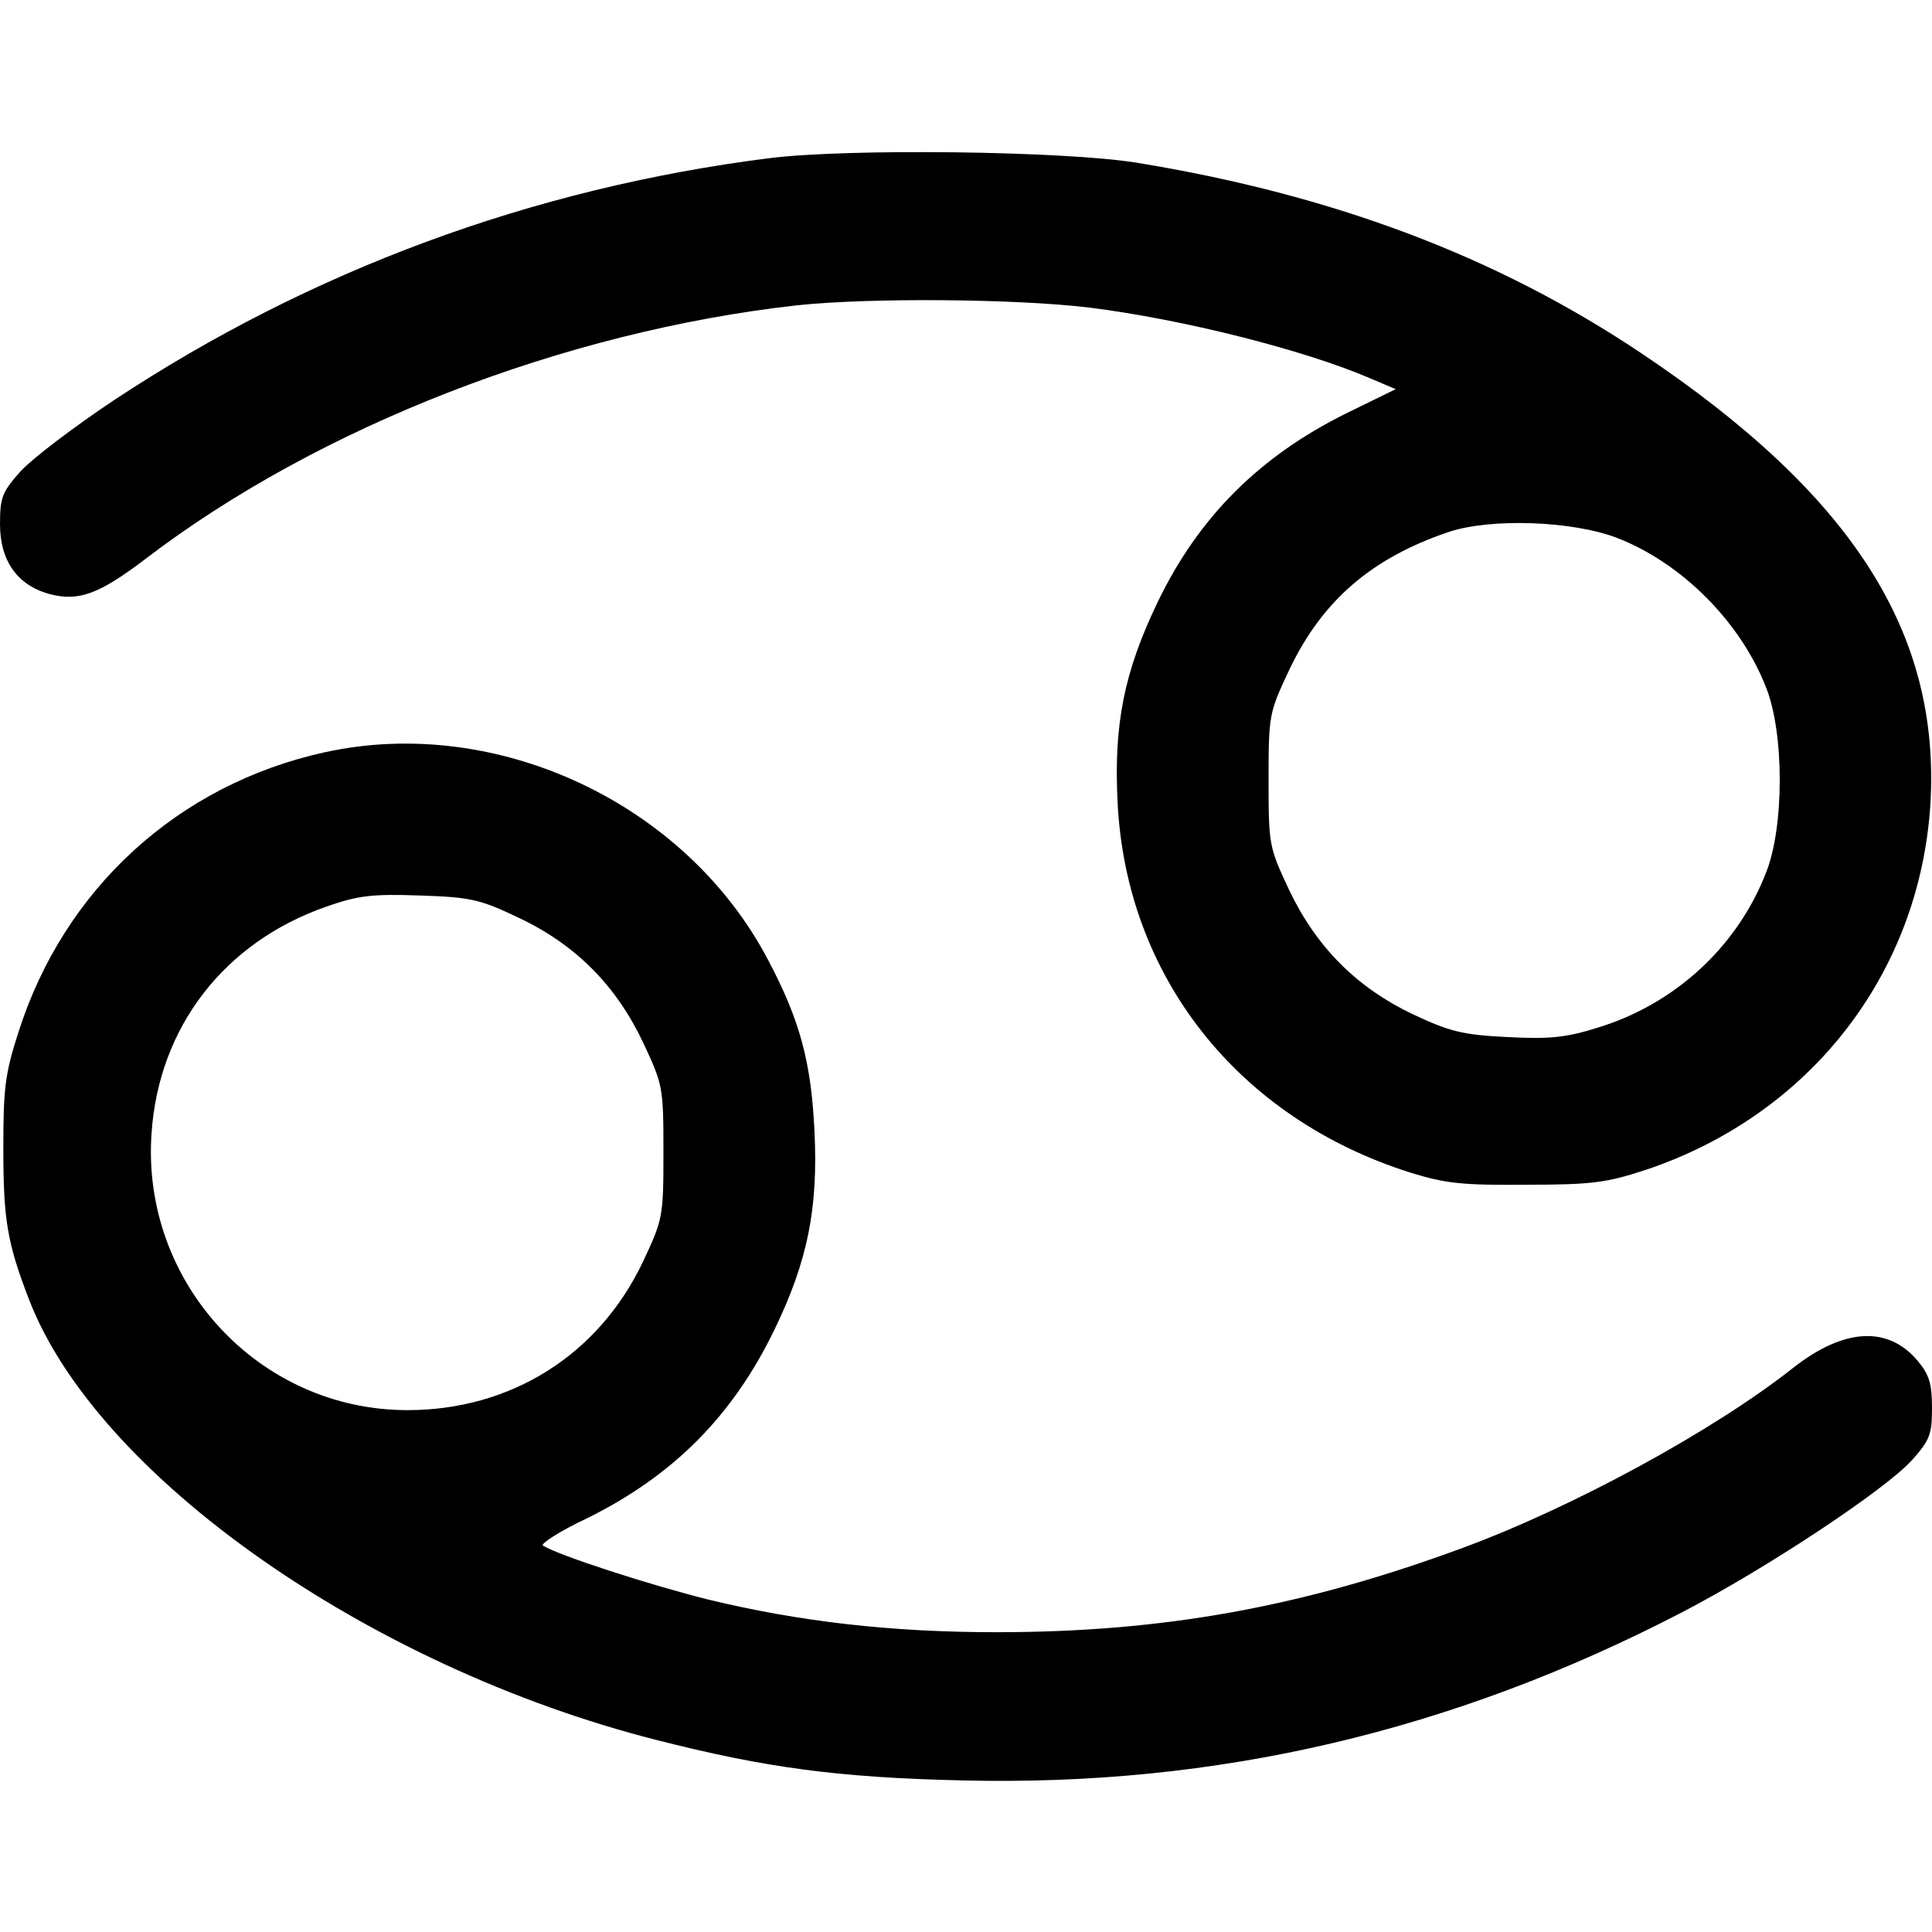 <?xml version="1.0" standalone="no"?>
<!DOCTYPE svg PUBLIC "-//W3C//DTD SVG 20010904//EN"
 "http://www.w3.org/TR/2001/REC-SVG-20010904/DTD/svg10.dtd">
<svg version="1.0" xmlns="http://www.w3.org/2000/svg"
 width="348pt" height="348pt" viewBox="0 0 348 348"
 preserveAspectRatio="xMidYMid meet">
<g transform="translate(0,348) scale(0.1,-0.1)"
fill="#000000" stroke="none">
<path d="M1385 3195 c-426 -54 -826 -202 -1180 -436 -72 -48 -147 -105 -168
-128 -33 -37 -37 -47 -37 -95 0 -66 31 -110 89 -126 53 -14 90 0 174 64 312
238 753 409 1172 456 131 14 393 12 527 -4 168 -21 386 -76 505 -127 l47 -20
-90 -44 c-155 -77 -265 -186 -339 -340 -60 -125 -79 -219 -72 -359 15 -315
217 -570 527 -668 64 -20 95 -23 210 -22 119 0 145 4 215 27 295 99 492 352
512 657 19 310 -140 559 -521 814 -260 174 -554 285 -909 343 -130 21 -520 26
-662 8z m1528 -684 c116 -45 222 -151 268 -269 33 -82 33 -252 0 -334 -52
-134 -165 -237 -303 -279 -57 -18 -87 -21 -163 -17 -81 4 -104 10 -170 41
-101 48 -174 121 -223 224 -36 77 -37 80 -37 198 0 118 1 121 37 198 60 126
149 202 288 249 76 25 222 20 303 -11z"/>
<path d="M585 2125 c-264 -58 -470 -246 -552 -505 -24 -74 -27 -101 -27 -210
0 -126 7 -169 46 -270 122 -318 611 -662 1130 -794 196 -50 328 -68 553 -73
456 -11 881 88 1295 303 152 79 365 220 414 274 32 36 36 46 36 94 0 44 -5 60
-26 85 -53 63 -132 59 -223 -12 -144 -114 -398 -252 -596 -325 -287 -106 -538
-152 -840 -152 -190 0 -355 19 -520 59 -104 26 -268 79 -297 97 -5 3 30 26 79
49 156 77 263 185 338 340 60 124 79 219 72 359 -6 123 -26 198 -83 306 -148
283 -489 443 -799 375z m349 -298 c102 -48 175 -121 224 -224 36 -77 37 -80
37 -198 0 -118 -1 -121 -37 -198 -80 -168 -238 -267 -424 -267 -268 0 -480
230 -461 499 13 191 131 344 315 408 57 20 82 23 168 20 92 -3 109 -7 178 -40z"/>
</g>
</svg>
